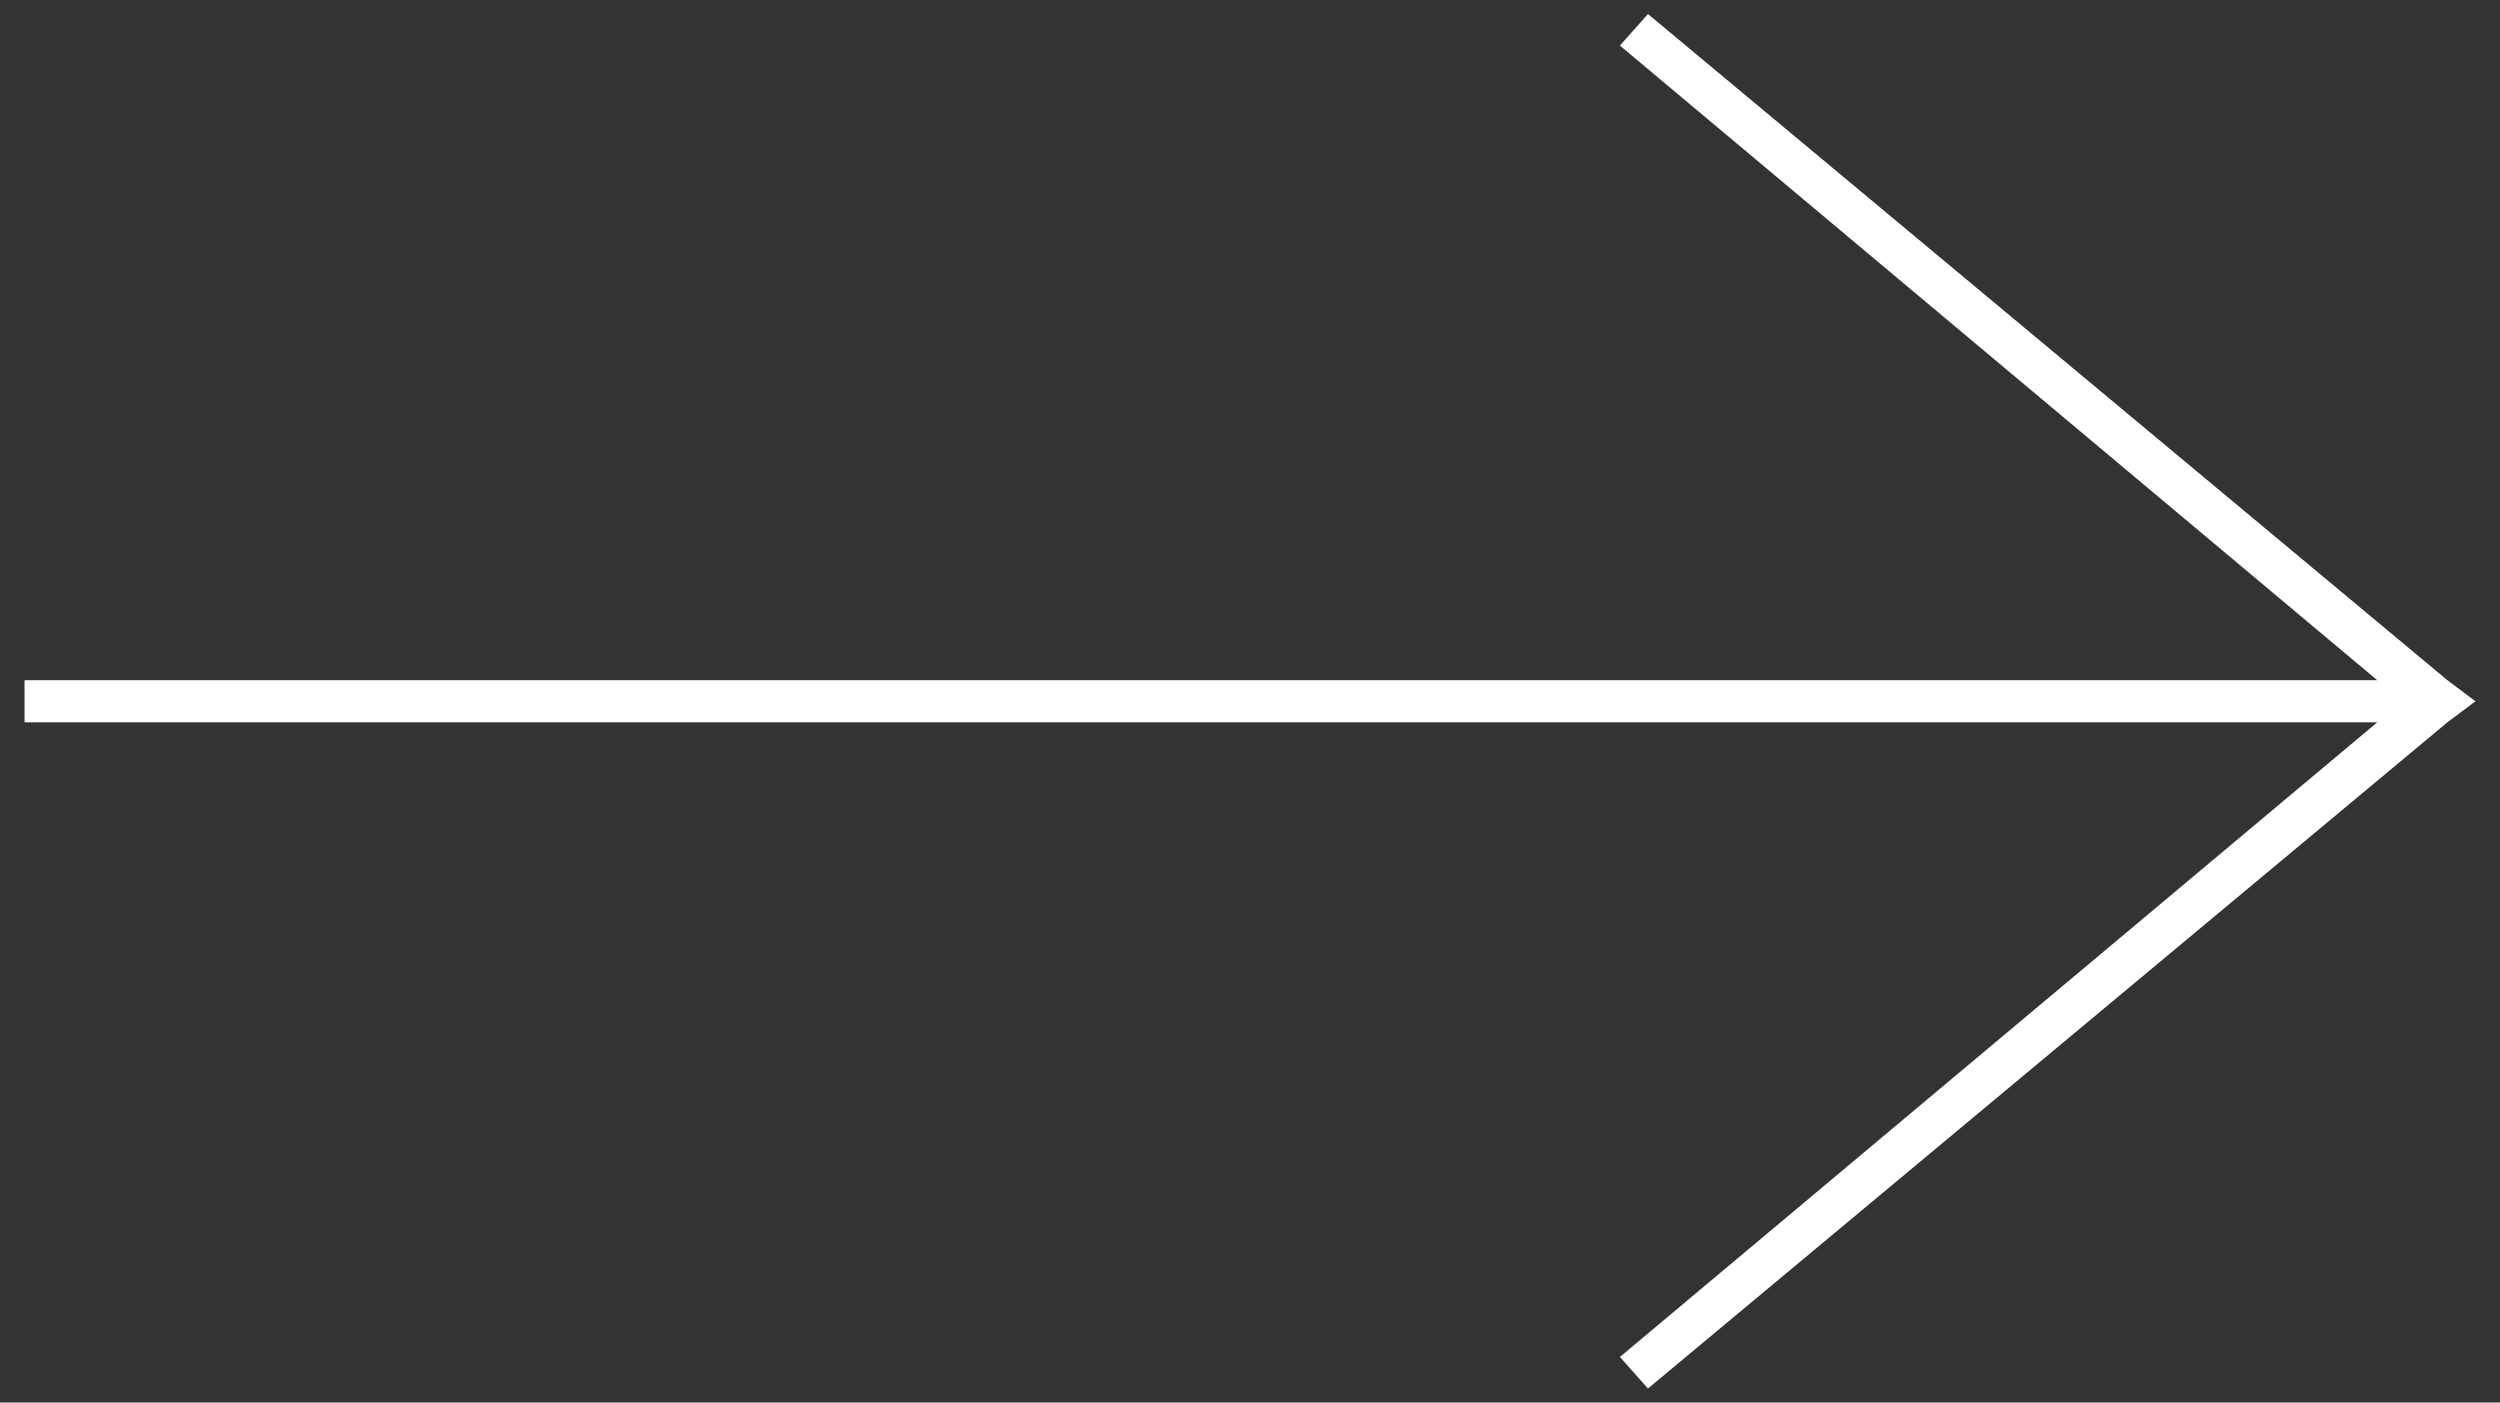 <?xml version="1.0" encoding="utf-8"?>
<!-- Generator: Adobe Illustrator 23.0.2, SVG Export Plug-In . SVG Version: 6.00 Build 0)  -->
<svg version="1.1" id="レイヤー_1" xmlns="http://www.w3.org/2000/svg" xmlns:xlink="http://www.w3.org/1999/xlink" x="0px"
	 y="0px" width="71.3px" height="40px" viewBox="0 0 71.3 40" style="enable-background:new 0 0 71.3 40;" xml:space="preserve">
<rect x="0" y="0" width="71.3" height="40" fill="#333333" stroke="none"/>
<style type="text/css">
	.st0{fill:#FFFFFF;}
</style>
<polygon class="st0" points="69.8,20.6 47,39.6 46.2,38.7 67.8,20.6 0.7,20.6 0.7,19.4 67.8,19.4 46.2,1.3 47,0.4 69.8,19.4 
	70.6,20 "/>
</svg>
